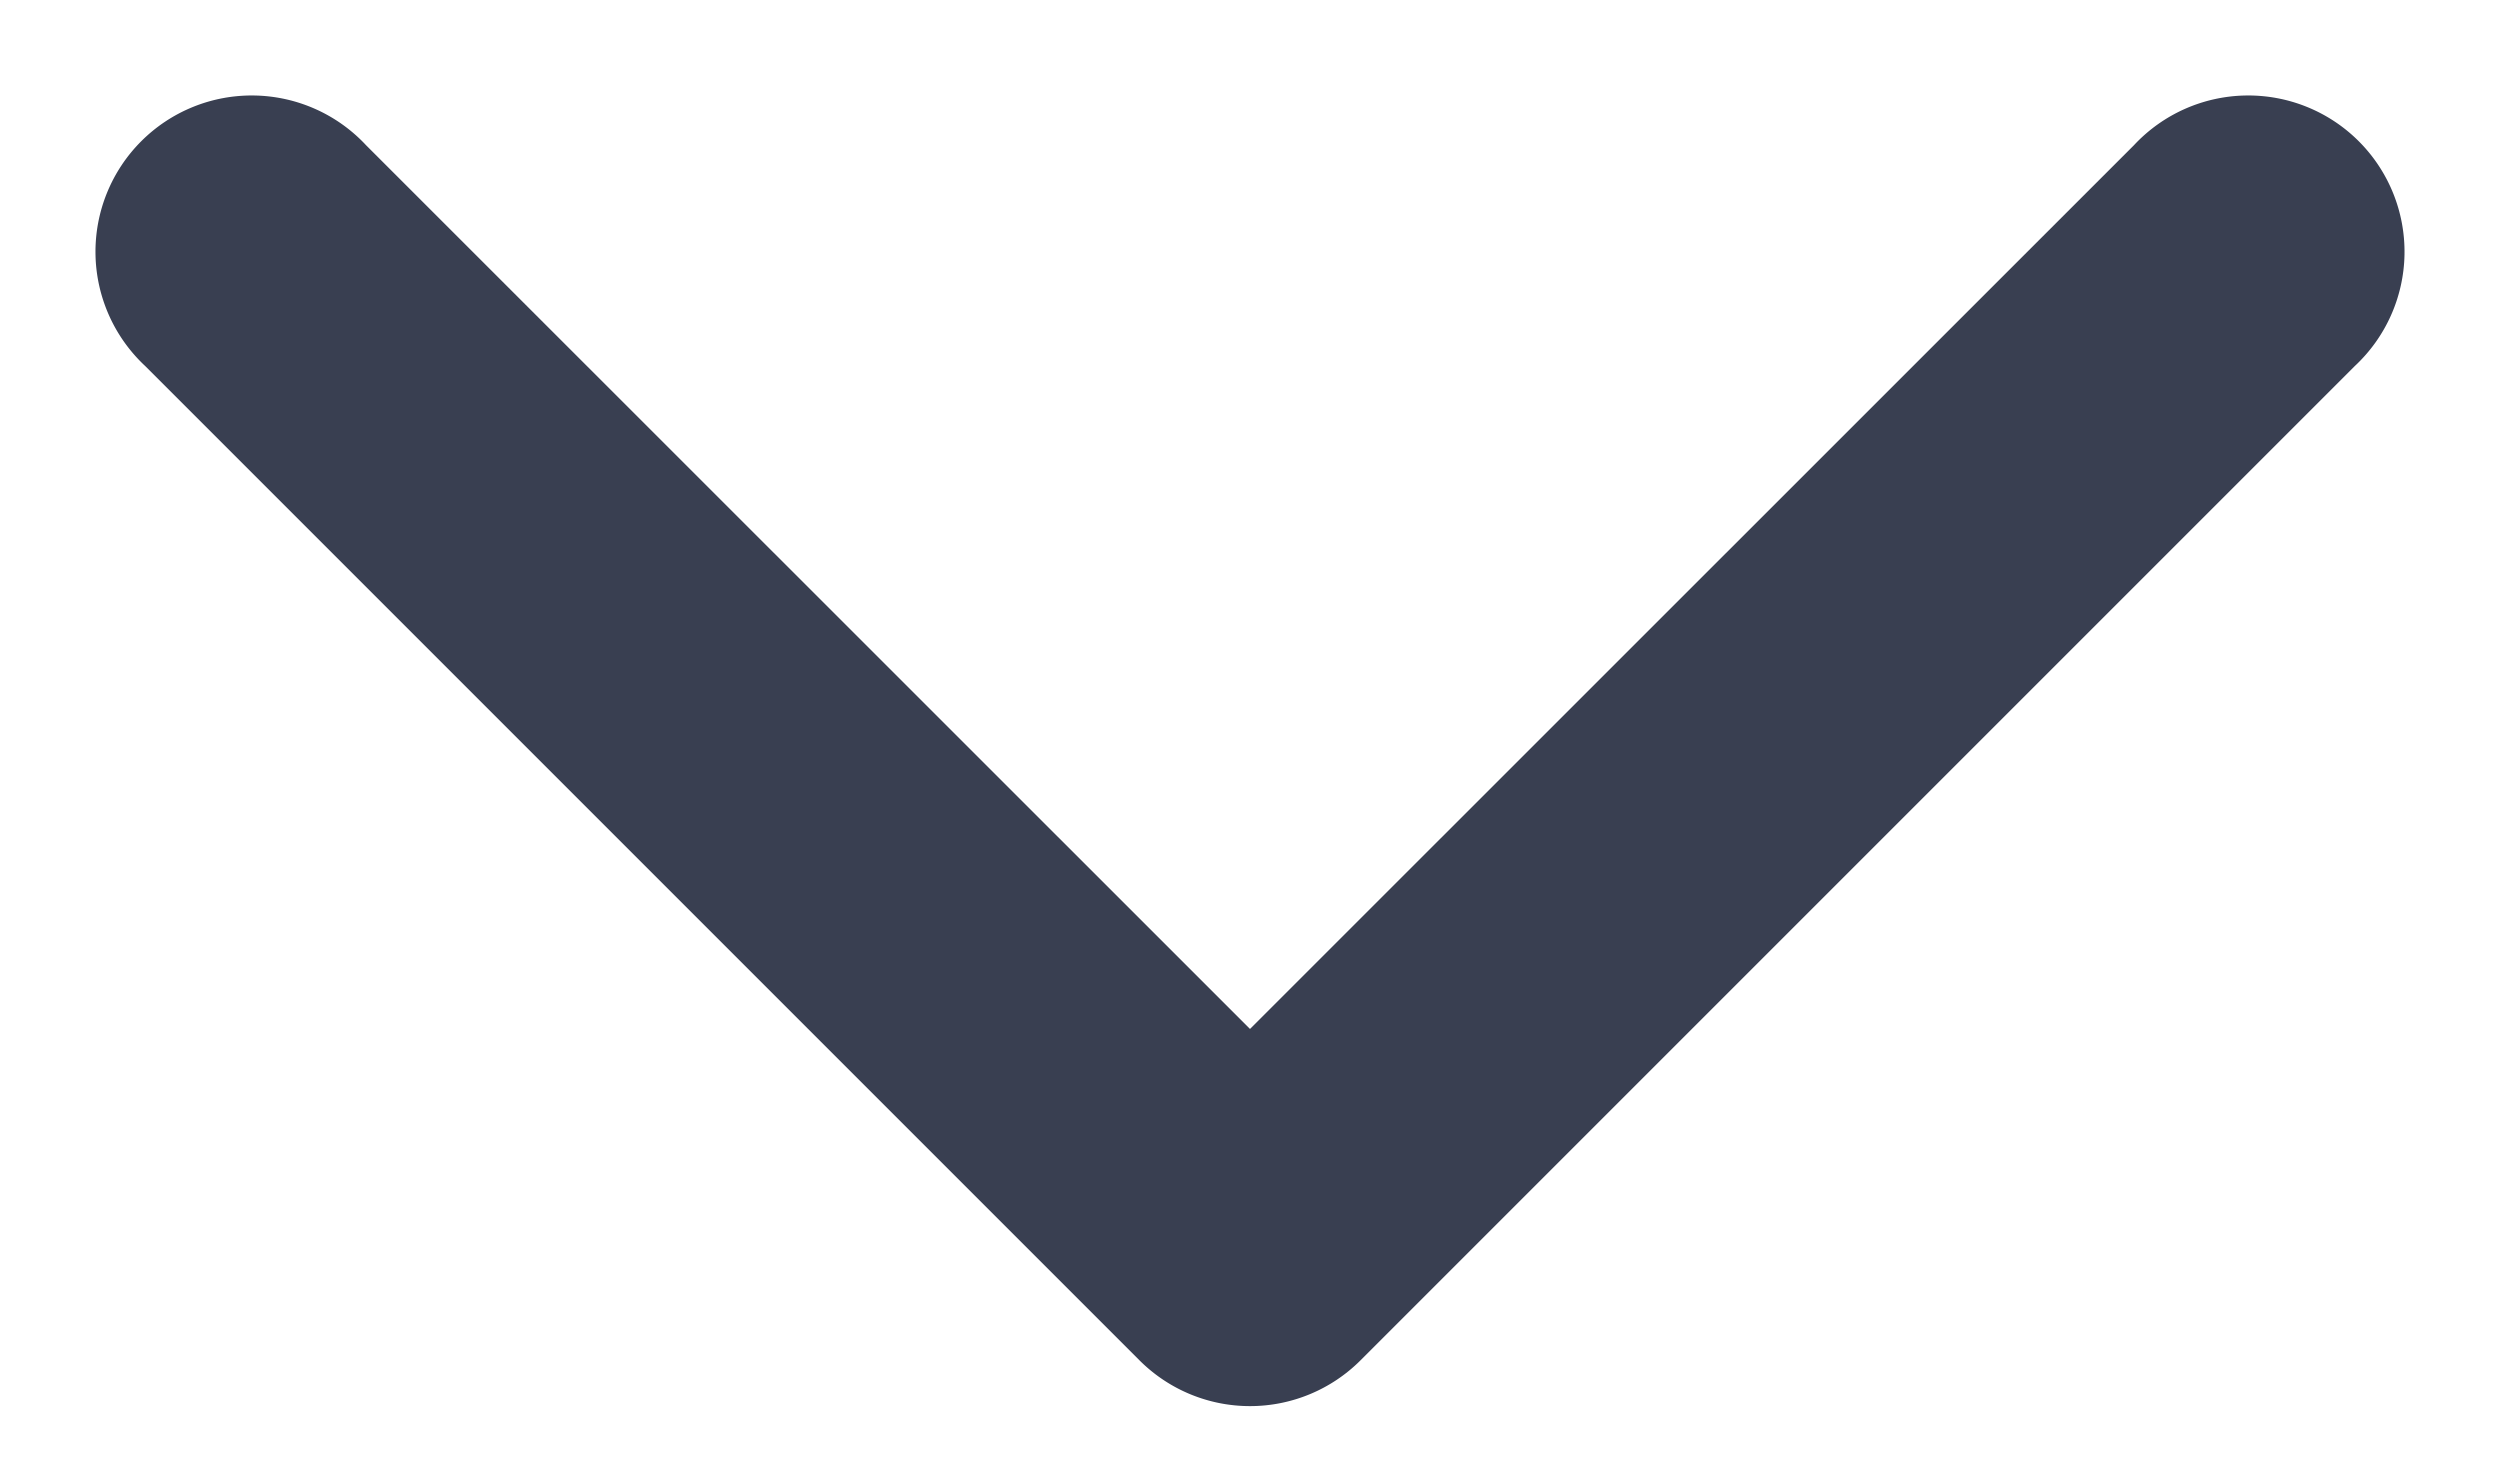 <svg width="12" height="7" fill="none" xmlns="http://www.w3.org/2000/svg"><path d="M5.47 6.53a.75.75 0 001.06 0l4.773-4.773a.75.75 0 10-1.06-1.06L6 4.939 1.757.697a.75.75 0 10-1.06 1.06L5.47 6.53zM5.25 5v1h1.5V5h-1.5z" fill="#393F51"/></svg>